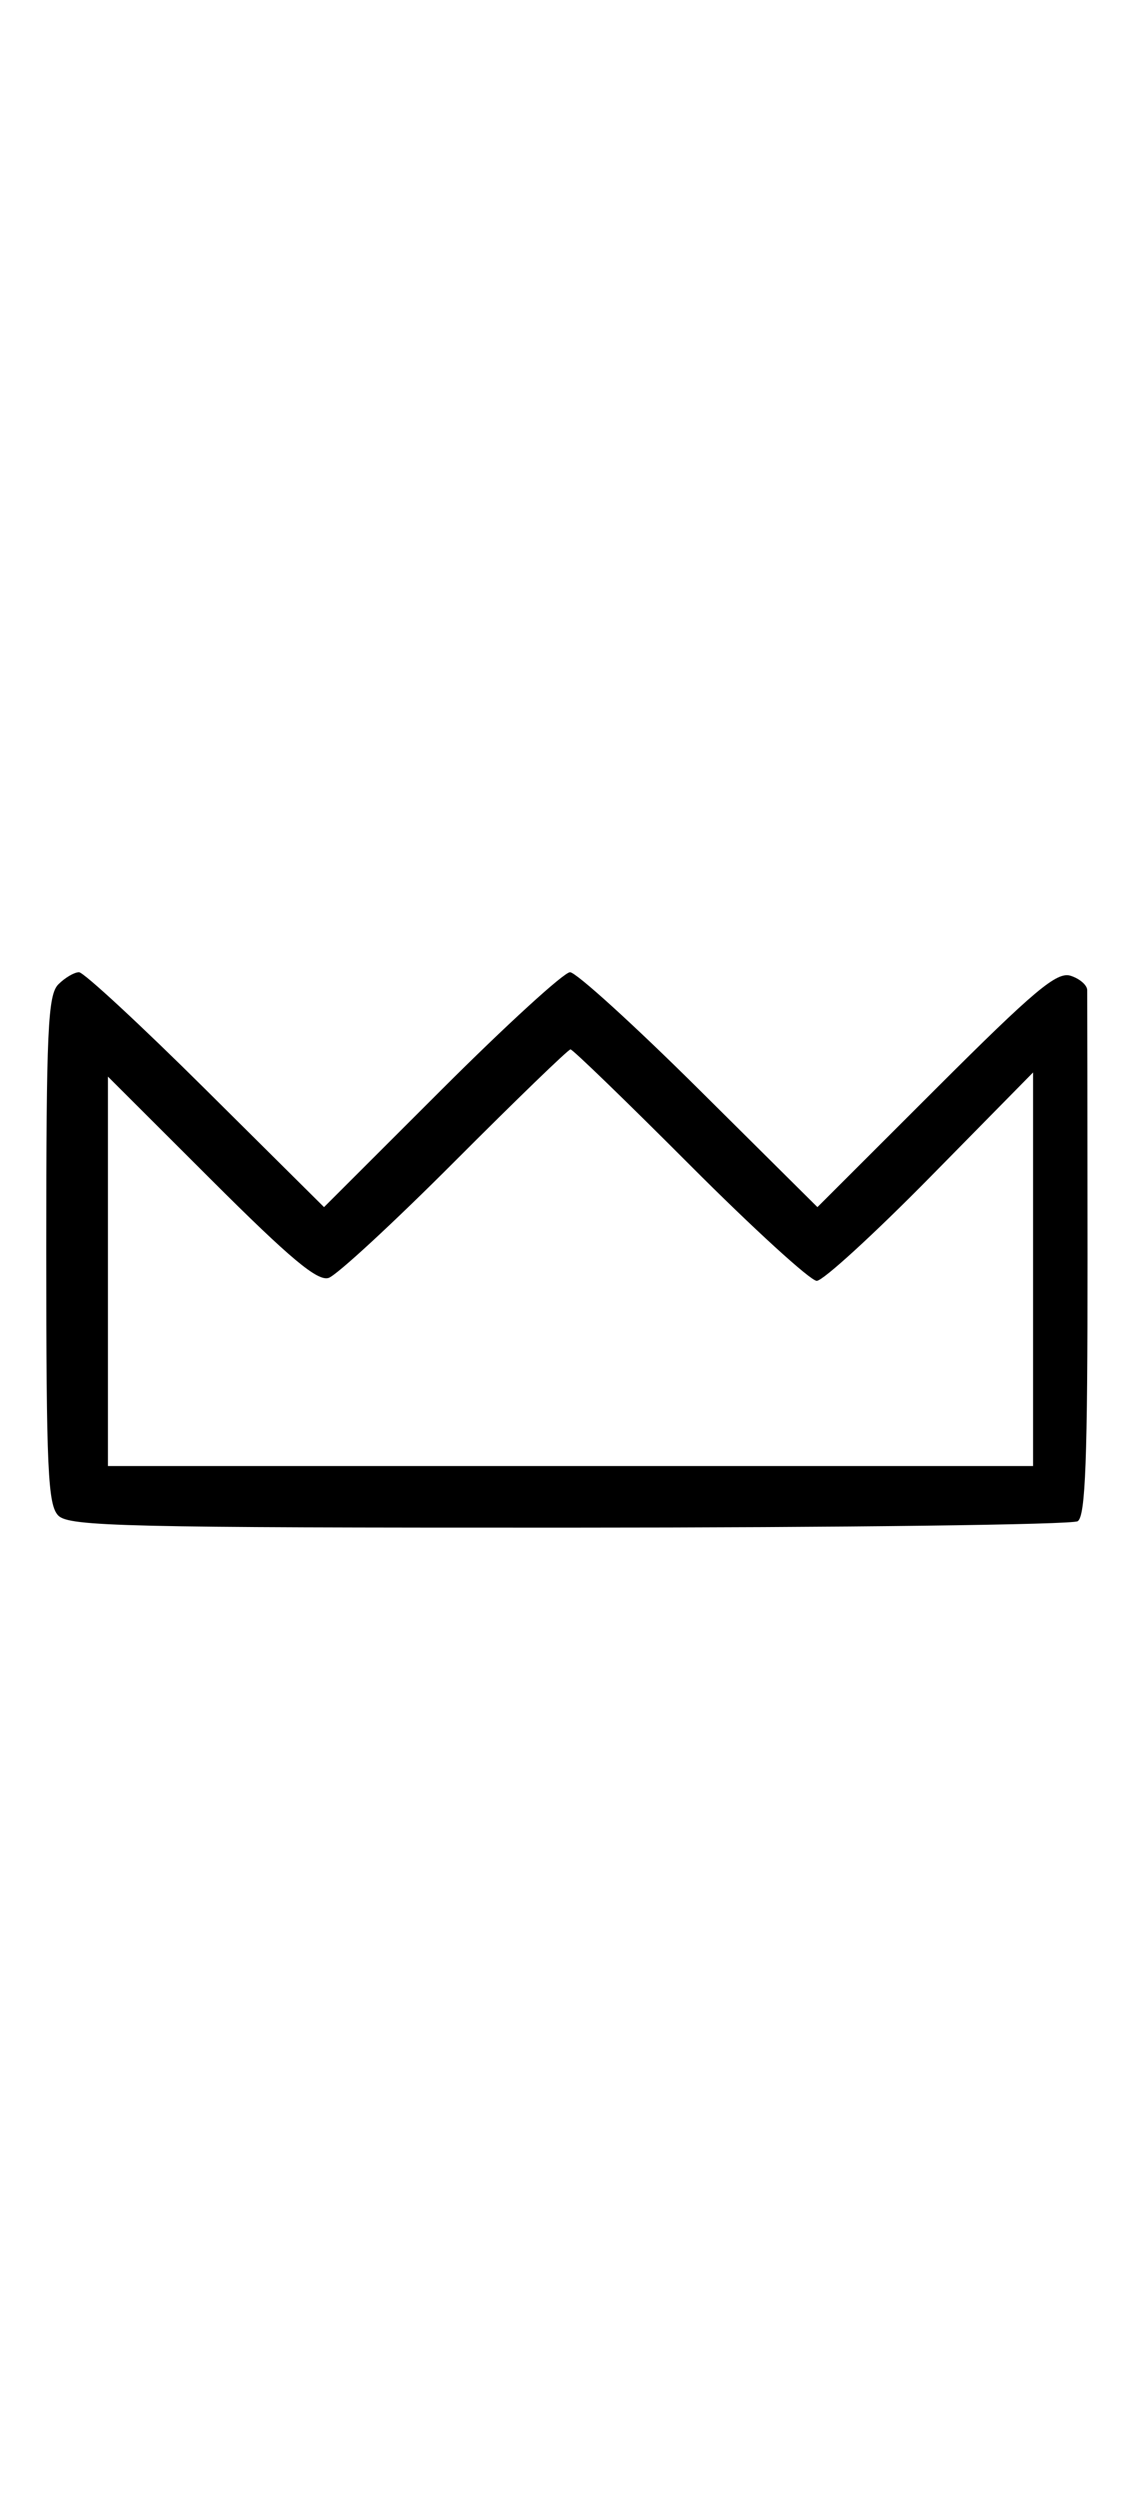 <svg xmlns="http://www.w3.org/2000/svg" width="148" height="324" viewBox="0 0 148 324" version="1.1">
	<path d="M 7.571 127.571 C 6.207 128.936, 6 133.463, 6 162 C 6 190.537, 6.207 195.064, 7.571 196.429 C 8.968 197.825, 16.343 197.998, 73.821 197.985 C 109.395 197.976, 139.081 197.601, 139.790 197.151 C 140.802 196.509, 141.076 189.129, 141.062 162.916 C 141.052 144.537, 141.033 128.968, 141.022 128.317 C 141.010 127.667, 140.042 126.831, 138.870 126.459 C 137.091 125.894, 134.213 128.307, 121.385 141.114 L 106.030 156.446 90.692 141.223 C 82.257 132.850, 74.718 126, 73.939 126 C 73.160 126, 65.662 132.850, 57.277 141.223 L 42.030 156.446 26.692 141.223 C 18.257 132.850, 10.857 126, 10.249 126 C 9.640 126, 8.436 126.707, 7.571 127.571 M 58.989 150.511 C 51.021 158.493, 43.657 165.291, 42.623 165.620 C 41.178 166.078, 37.651 163.130, 27.372 152.872 L 14 139.528 14 164.764 L 14 190 74 190 L 134 190 134 164.495 L 134 138.989 120.704 152.495 C 113.391 159.923, 106.748 166, 105.941 166 C 105.135 166, 97.736 159.250, 89.500 151 C 81.264 142.750, 74.289 136, 74 136 C 73.711 136, 66.956 142.530, 58.989 150.511 " stroke="none" fill="black" fill-rule="evenodd"/>
</svg>